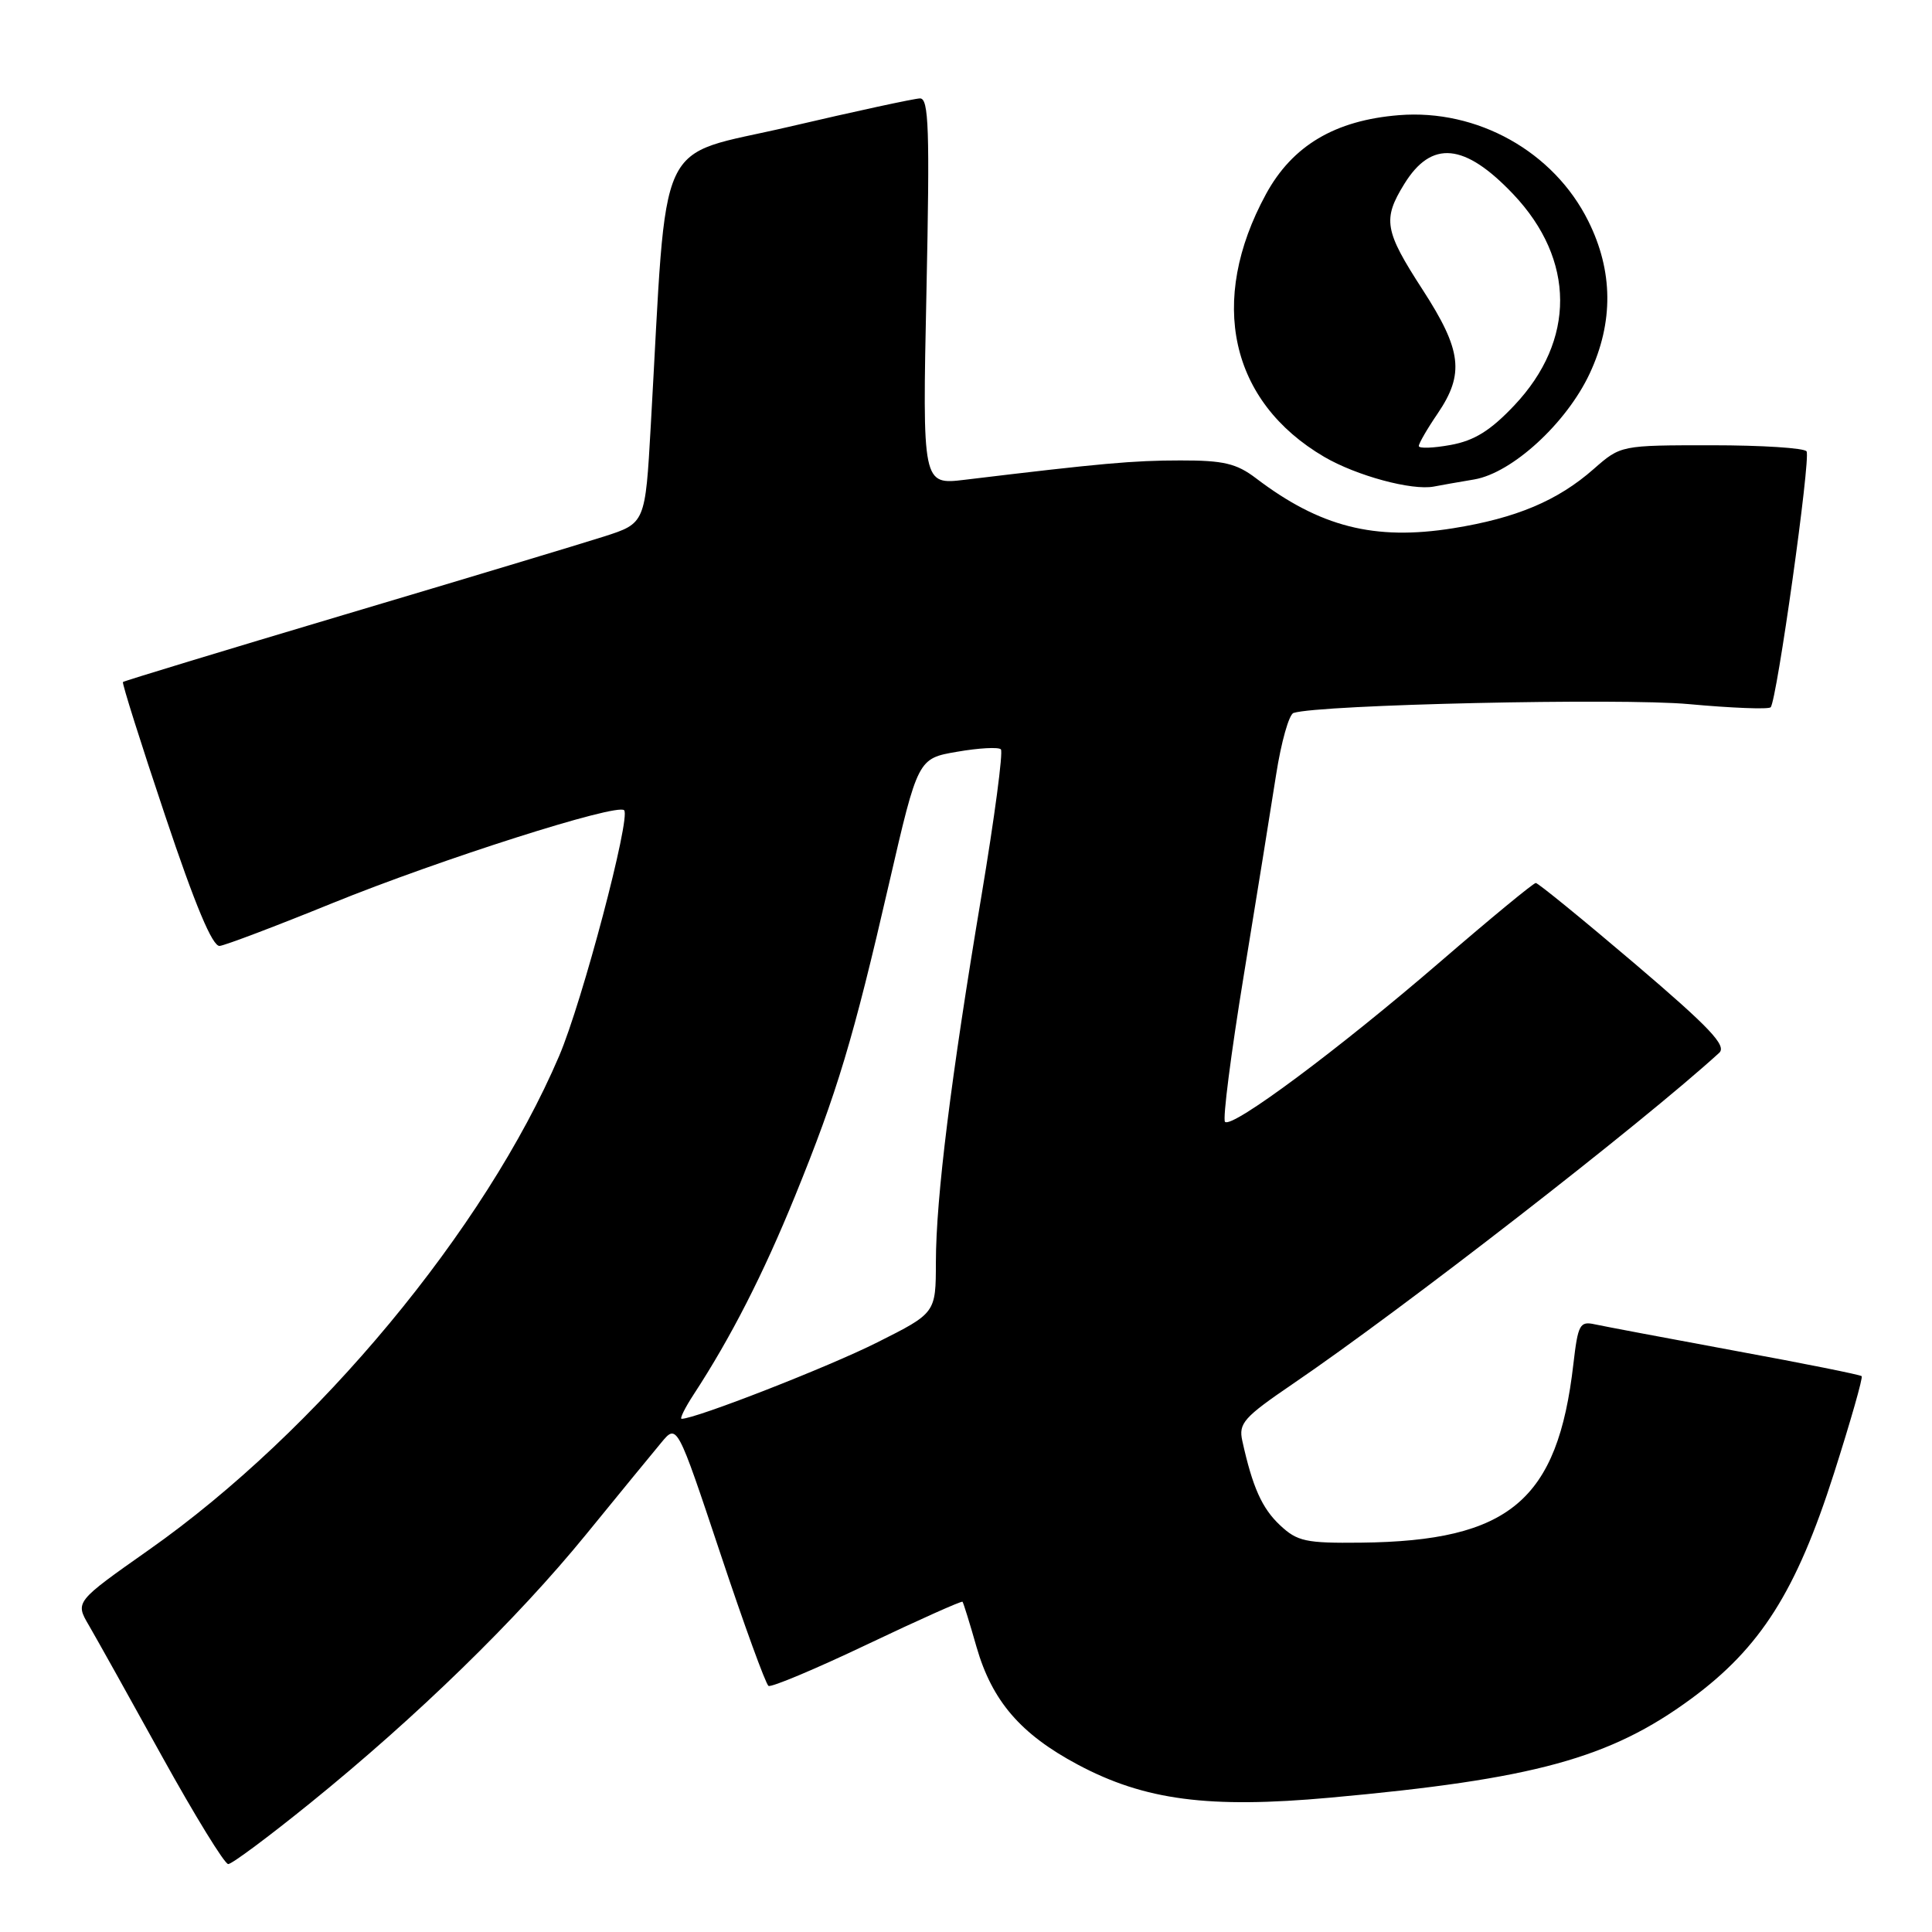 <?xml version="1.0" encoding="UTF-8" standalone="no"?>
<!DOCTYPE svg PUBLIC "-//W3C//DTD SVG 1.1//EN" "http://www.w3.org/Graphics/SVG/1.1/DTD/svg11.dtd" >
<svg xmlns="http://www.w3.org/2000/svg" xmlns:xlink="http://www.w3.org/1999/xlink" version="1.1" viewBox="0 0 256 256">
 <g >
 <path fill="currentColor"
d=" M 41.15 238.88 C 55.25 227.46 68.48 214.58 77.65 203.33 C 81.97 198.03 86.45 192.56 87.61 191.17 C 89.71 188.63 89.71 188.63 95.44 205.81 C 98.58 215.25 101.46 223.16 101.83 223.39 C 102.20 223.61 108.09 221.14 114.91 217.89 C 121.74 214.64 127.42 212.10 127.54 212.24 C 127.66 212.39 128.50 215.09 129.40 218.25 C 131.46 225.39 135.23 229.78 142.81 233.82 C 151.68 238.55 160.15 239.66 176.24 238.20 C 203.29 235.75 213.33 233.00 224.08 225.10 C 233.28 218.33 238.01 210.88 243.01 195.23 C 245.21 188.33 246.87 182.53 246.68 182.35 C 246.50 182.16 238.96 180.65 229.92 178.99 C 220.89 177.32 212.52 175.74 211.32 175.48 C 209.33 175.04 209.09 175.50 208.48 180.75 C 206.40 198.83 200.01 204.20 180.33 204.41 C 173.03 204.49 171.90 204.25 169.61 202.10 C 167.21 199.85 165.96 197.04 164.61 190.91 C 164.10 188.60 164.81 187.80 171.25 183.41 C 185.83 173.49 217.60 148.82 227.80 139.51 C 228.84 138.57 226.57 136.17 216.58 127.66 C 209.69 121.80 203.80 117.00 203.50 117.00 C 203.19 117.00 197.50 121.69 190.86 127.42 C 177.37 139.05 163.24 149.57 162.32 148.65 C 161.99 148.32 163.11 139.60 164.80 129.28 C 166.49 118.95 168.42 106.97 169.09 102.66 C 169.76 98.35 170.80 94.66 171.40 94.47 C 174.83 93.36 214.81 92.47 223.79 93.30 C 229.45 93.82 234.32 94.01 234.62 93.72 C 235.43 92.90 239.95 60.73 239.38 59.81 C 239.11 59.36 233.46 59.00 226.82 59.00 C 214.76 59.00 214.76 59.00 211.18 62.14 C 206.40 66.35 200.90 68.66 192.52 70.00 C 182.12 71.66 174.90 69.82 166.41 63.36 C 163.84 61.41 162.12 61.00 156.41 61.01 C 150.15 61.01 145.85 61.40 127.86 63.57 C 122.22 64.25 122.22 64.25 122.76 38.62 C 123.21 17.07 123.07 13.01 121.90 13.04 C 121.13 13.06 113.30 14.75 104.50 16.81 C 86.61 20.98 88.48 16.93 86.23 56.42 C 85.50 69.34 85.50 69.34 80.00 71.10 C 76.97 72.07 61.46 76.74 45.53 81.48 C 29.59 86.23 16.44 90.23 16.29 90.37 C 16.15 90.52 18.66 98.48 21.88 108.07 C 25.87 119.99 28.16 125.45 29.11 125.34 C 29.88 125.25 36.58 122.71 44.00 119.69 C 58.31 113.88 81.75 106.41 82.70 107.36 C 83.62 108.28 77.15 132.77 74.09 139.92 C 64.29 162.88 42.02 189.69 19.72 205.37 C 9.95 212.25 9.95 212.25 11.78 215.37 C 12.78 217.09 17.15 224.91 21.48 232.75 C 25.82 240.59 29.76 247.00 30.24 247.00 C 30.73 247.00 35.63 243.35 41.15 238.88 Z  M 195.34 63.53 C 200.37 62.67 207.56 56.08 210.64 49.50 C 213.82 42.70 213.76 35.91 210.45 29.28 C 205.87 20.08 195.75 14.43 185.37 15.26 C 176.90 15.94 171.25 19.29 167.75 25.72 C 160.03 39.90 162.98 53.22 175.47 60.54 C 179.75 63.04 187.10 65.03 190.00 64.47 C 190.82 64.31 193.23 63.88 195.34 63.53 Z  M 91.93 184.75 C 96.83 177.25 101.13 168.84 105.34 158.50 C 110.94 144.74 113.05 137.73 117.82 117.00 C 121.63 100.50 121.63 100.50 126.83 99.61 C 129.70 99.11 132.31 98.97 132.62 99.29 C 132.94 99.61 131.78 108.34 130.05 118.69 C 126.01 142.76 124.02 158.74 124.01 167.24 C 124.00 173.98 124.00 173.98 116.25 177.87 C 109.82 181.11 92.17 188.00 90.32 188.00 C 90.04 188.00 90.76 186.54 91.93 184.75 Z  M 188.00 59.10 C 188.00 58.75 189.12 56.81 190.50 54.79 C 194.07 49.53 193.69 46.40 188.52 38.41 C 183.43 30.56 183.18 29.07 186.08 24.37 C 189.69 18.52 194.07 18.94 200.52 25.74 C 208.75 34.43 208.80 45.10 200.64 53.73 C 197.49 57.06 195.36 58.39 192.21 58.96 C 189.90 59.38 188.00 59.45 188.00 59.10 Z "/>
</g>
</svg>